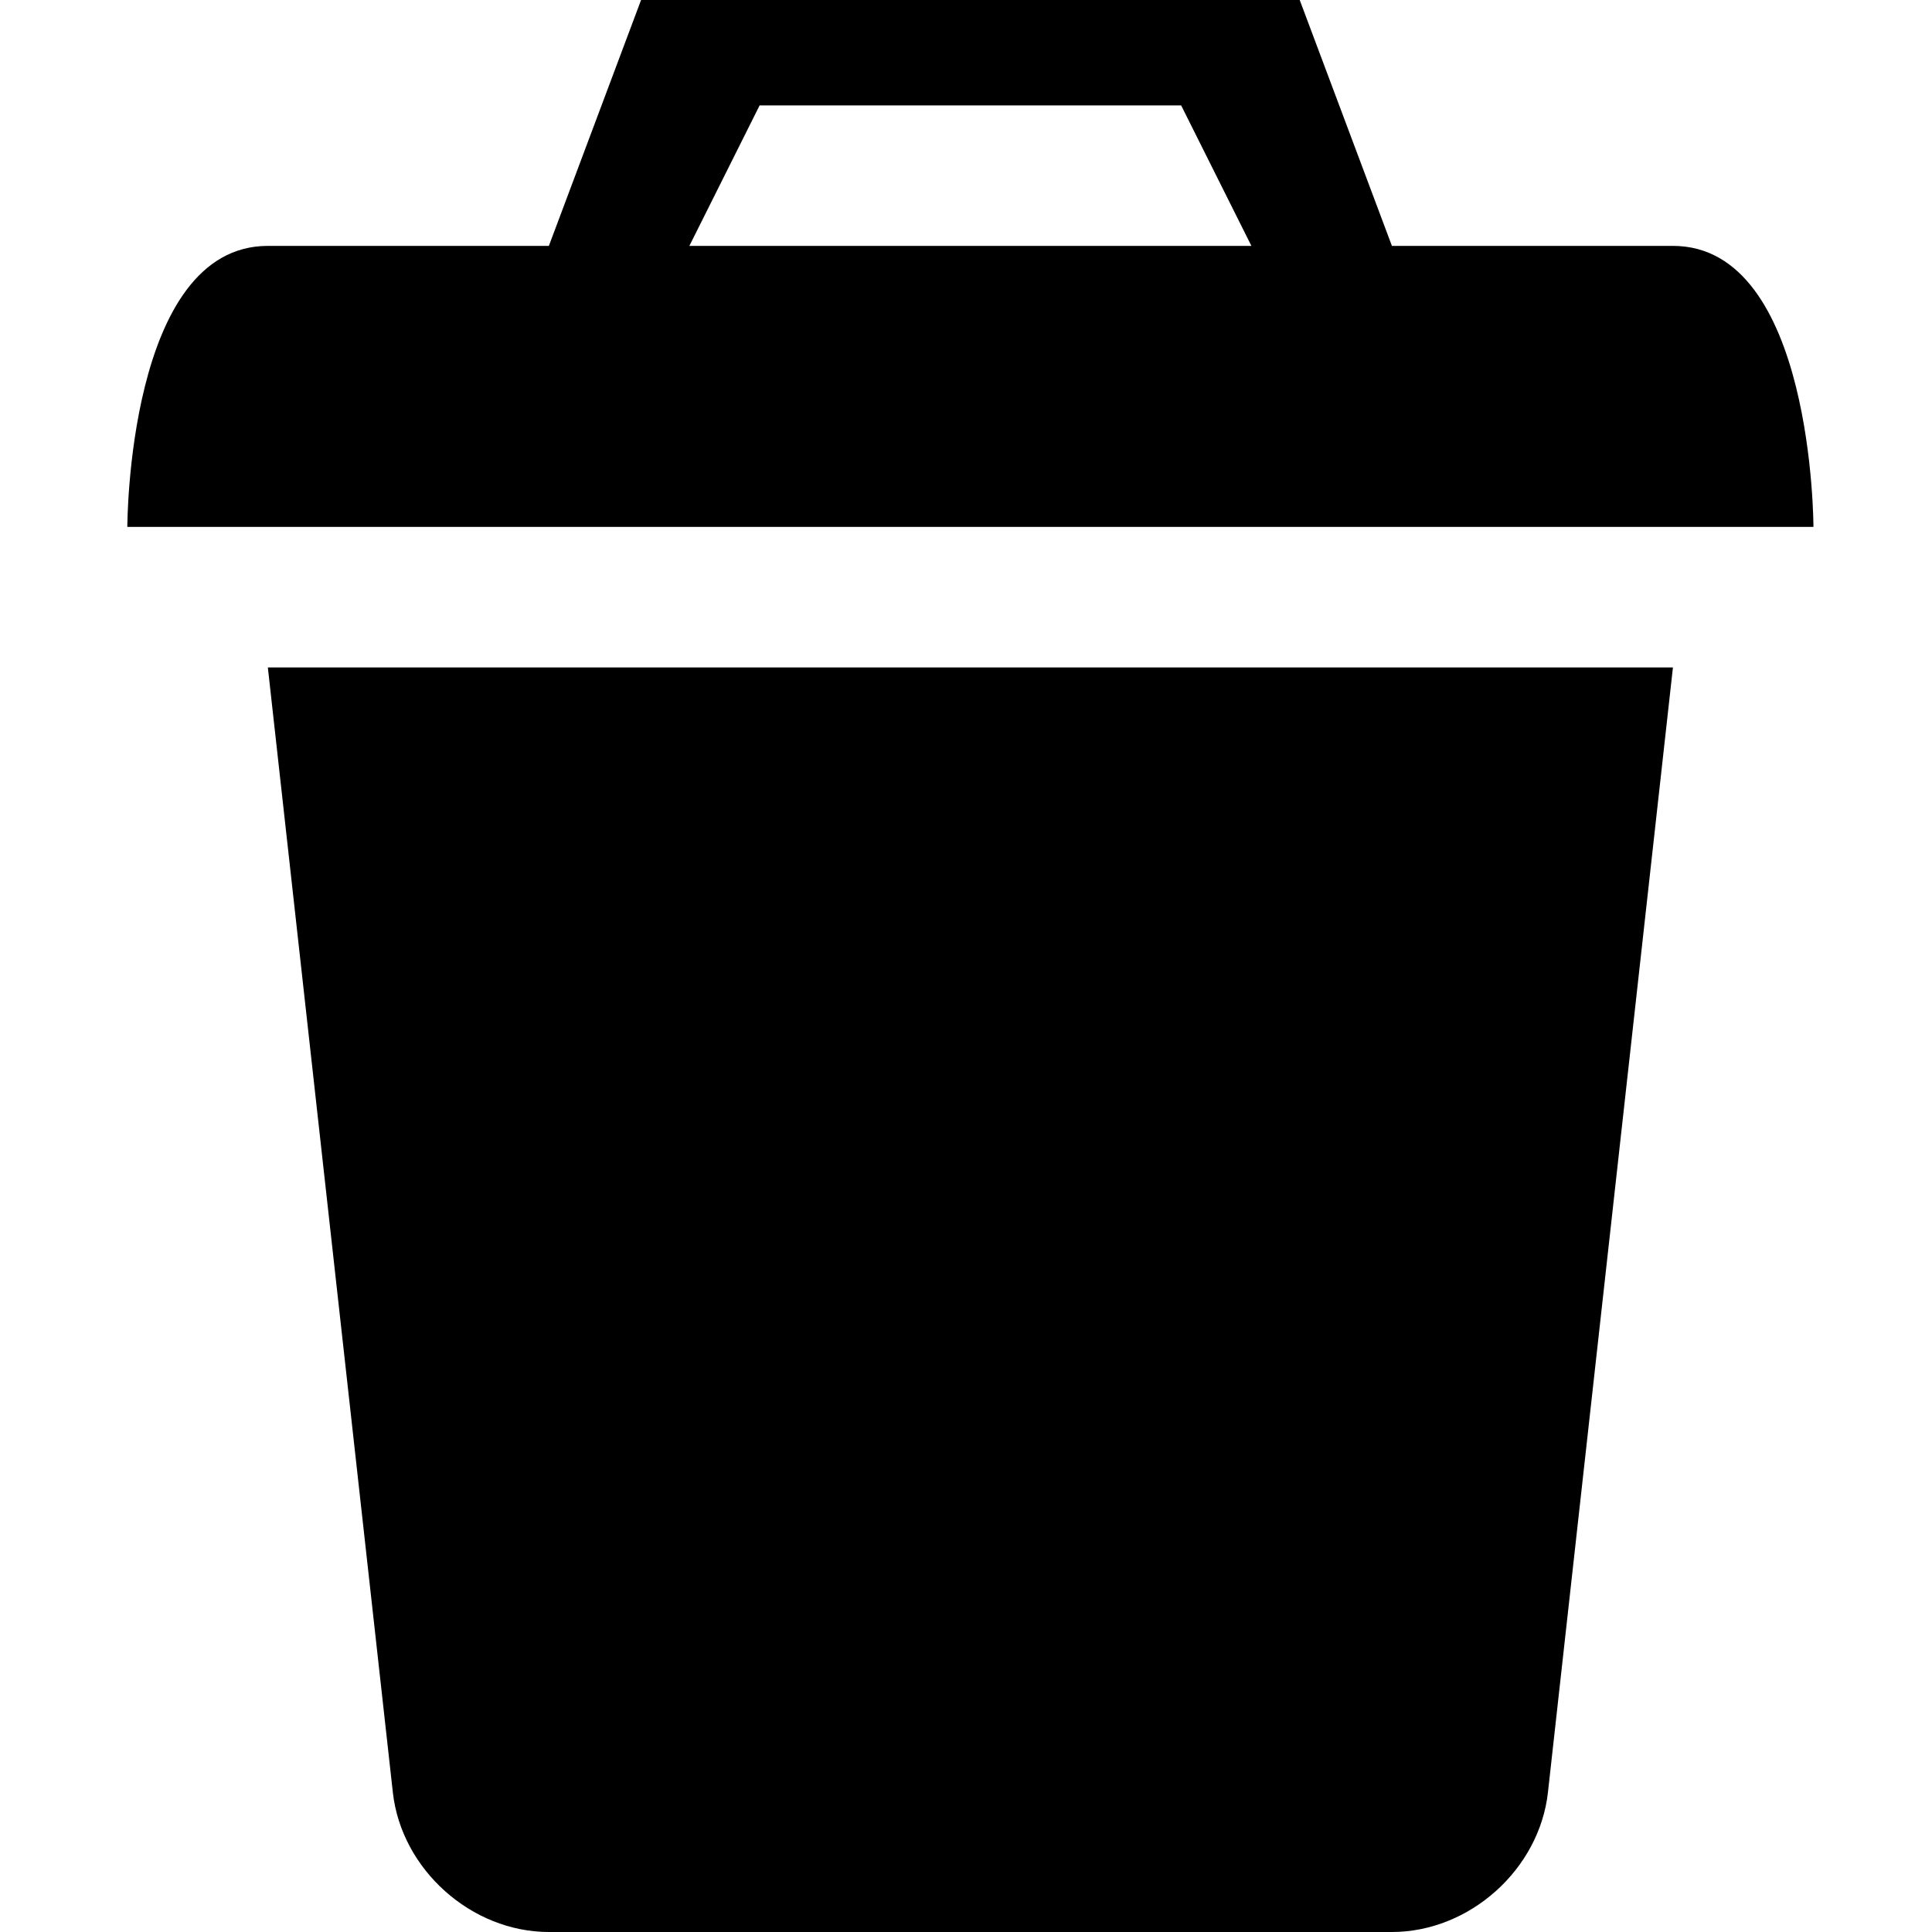 <svg xmlns="http://www.w3.org/2000/svg" viewBox="35 40 440 440"><path d="M124.467 448.2c1.95 17.563 17.868 31.8 35.535 31.8h191.996c17.674 0 33.583-14.233 35.535-31.8L416 192H96l28.467 256.2zM160 96l24-64h144l24 64h64c32 0 32 64 32 64H64s0-64 32-64h64zm32 0h128l-16-32h-96l-16 32zm0 0" fill-rule="evenodd"/></svg>